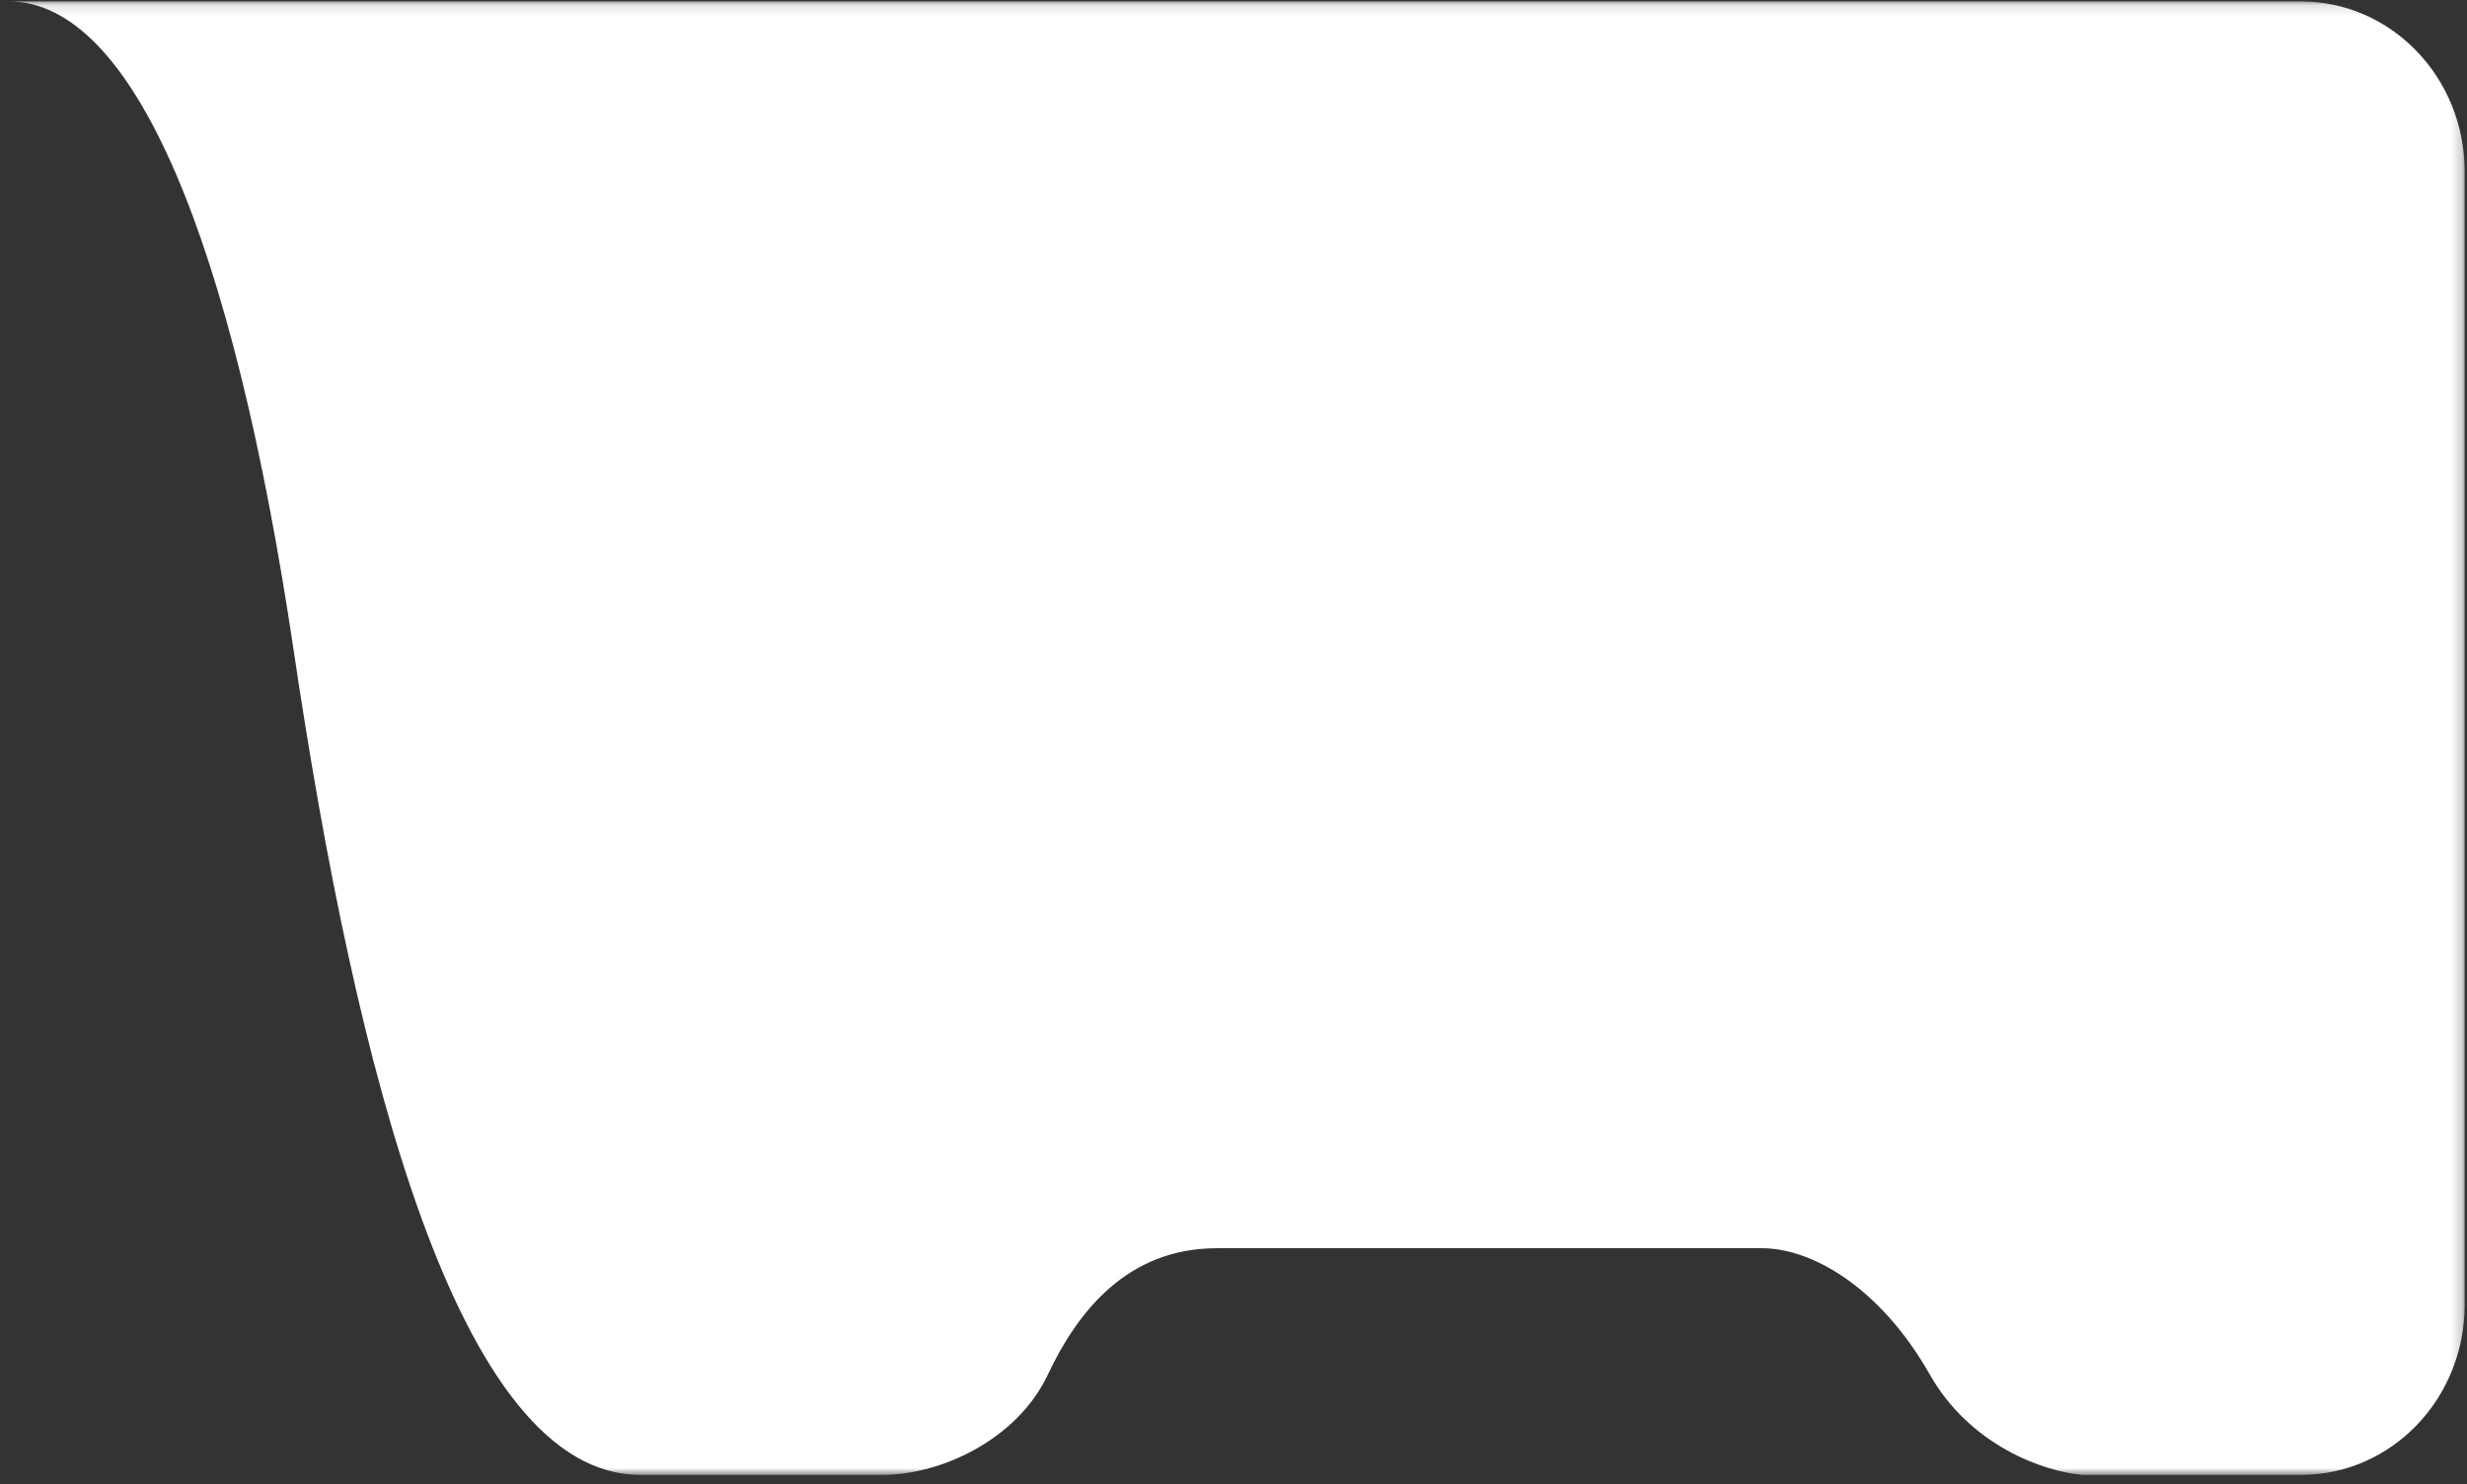 <svg width="226" height="136" viewBox="0 0 226 136" fill="none" xmlns="http://www.w3.org/2000/svg">
<rect x="0" y="0" width="226" height="136" fill="#333333" stroke="none"/>
<g clip-path="url(#clip0_426_1068)">
<mask id="mask0_426_1068" style="mask-type:luminance" maskUnits="userSpaceOnUse" x="0" y="0" width="226" height="136">
<path d="M225.786 135.129L0.786 135.129L0.786 0.129L225.786 0.129L225.786 135.129Z" fill="white"/>
</mask>
<g mask="url(#mask0_426_1068)">
<path d="M26.917 59.687C32.521 97.409 41.861 135.129 58.672 135.129L80.786 135.129C86.377 135.129 93.244 131.769 95.979 125.966C98.714 120.162 103.272 114.359 111.477 114.359L161.408 114.359C165.966 114.359 172.223 117.9 176.808 125.966C180.455 132.38 187.14 134.823 190.786 135.129L210.797 135.128C219.081 135.128 225.786 128.154 225.786 119.552L225.786 15.706C225.786 7.103 219.07 0.129 210.786 0.129L0.786 0.129C12.242 0.129 21.314 21.966 26.917 59.687Z" fill="white"/>
</g>
</g>
<defs>
<clipPath id="clip0_426_1068">
<rect width="226" height="136" fill="white" transform="matrix(-1 8.74228e-08 8.74228e-08 1 226 0)"/>
</clipPath>
</defs>
</svg>
